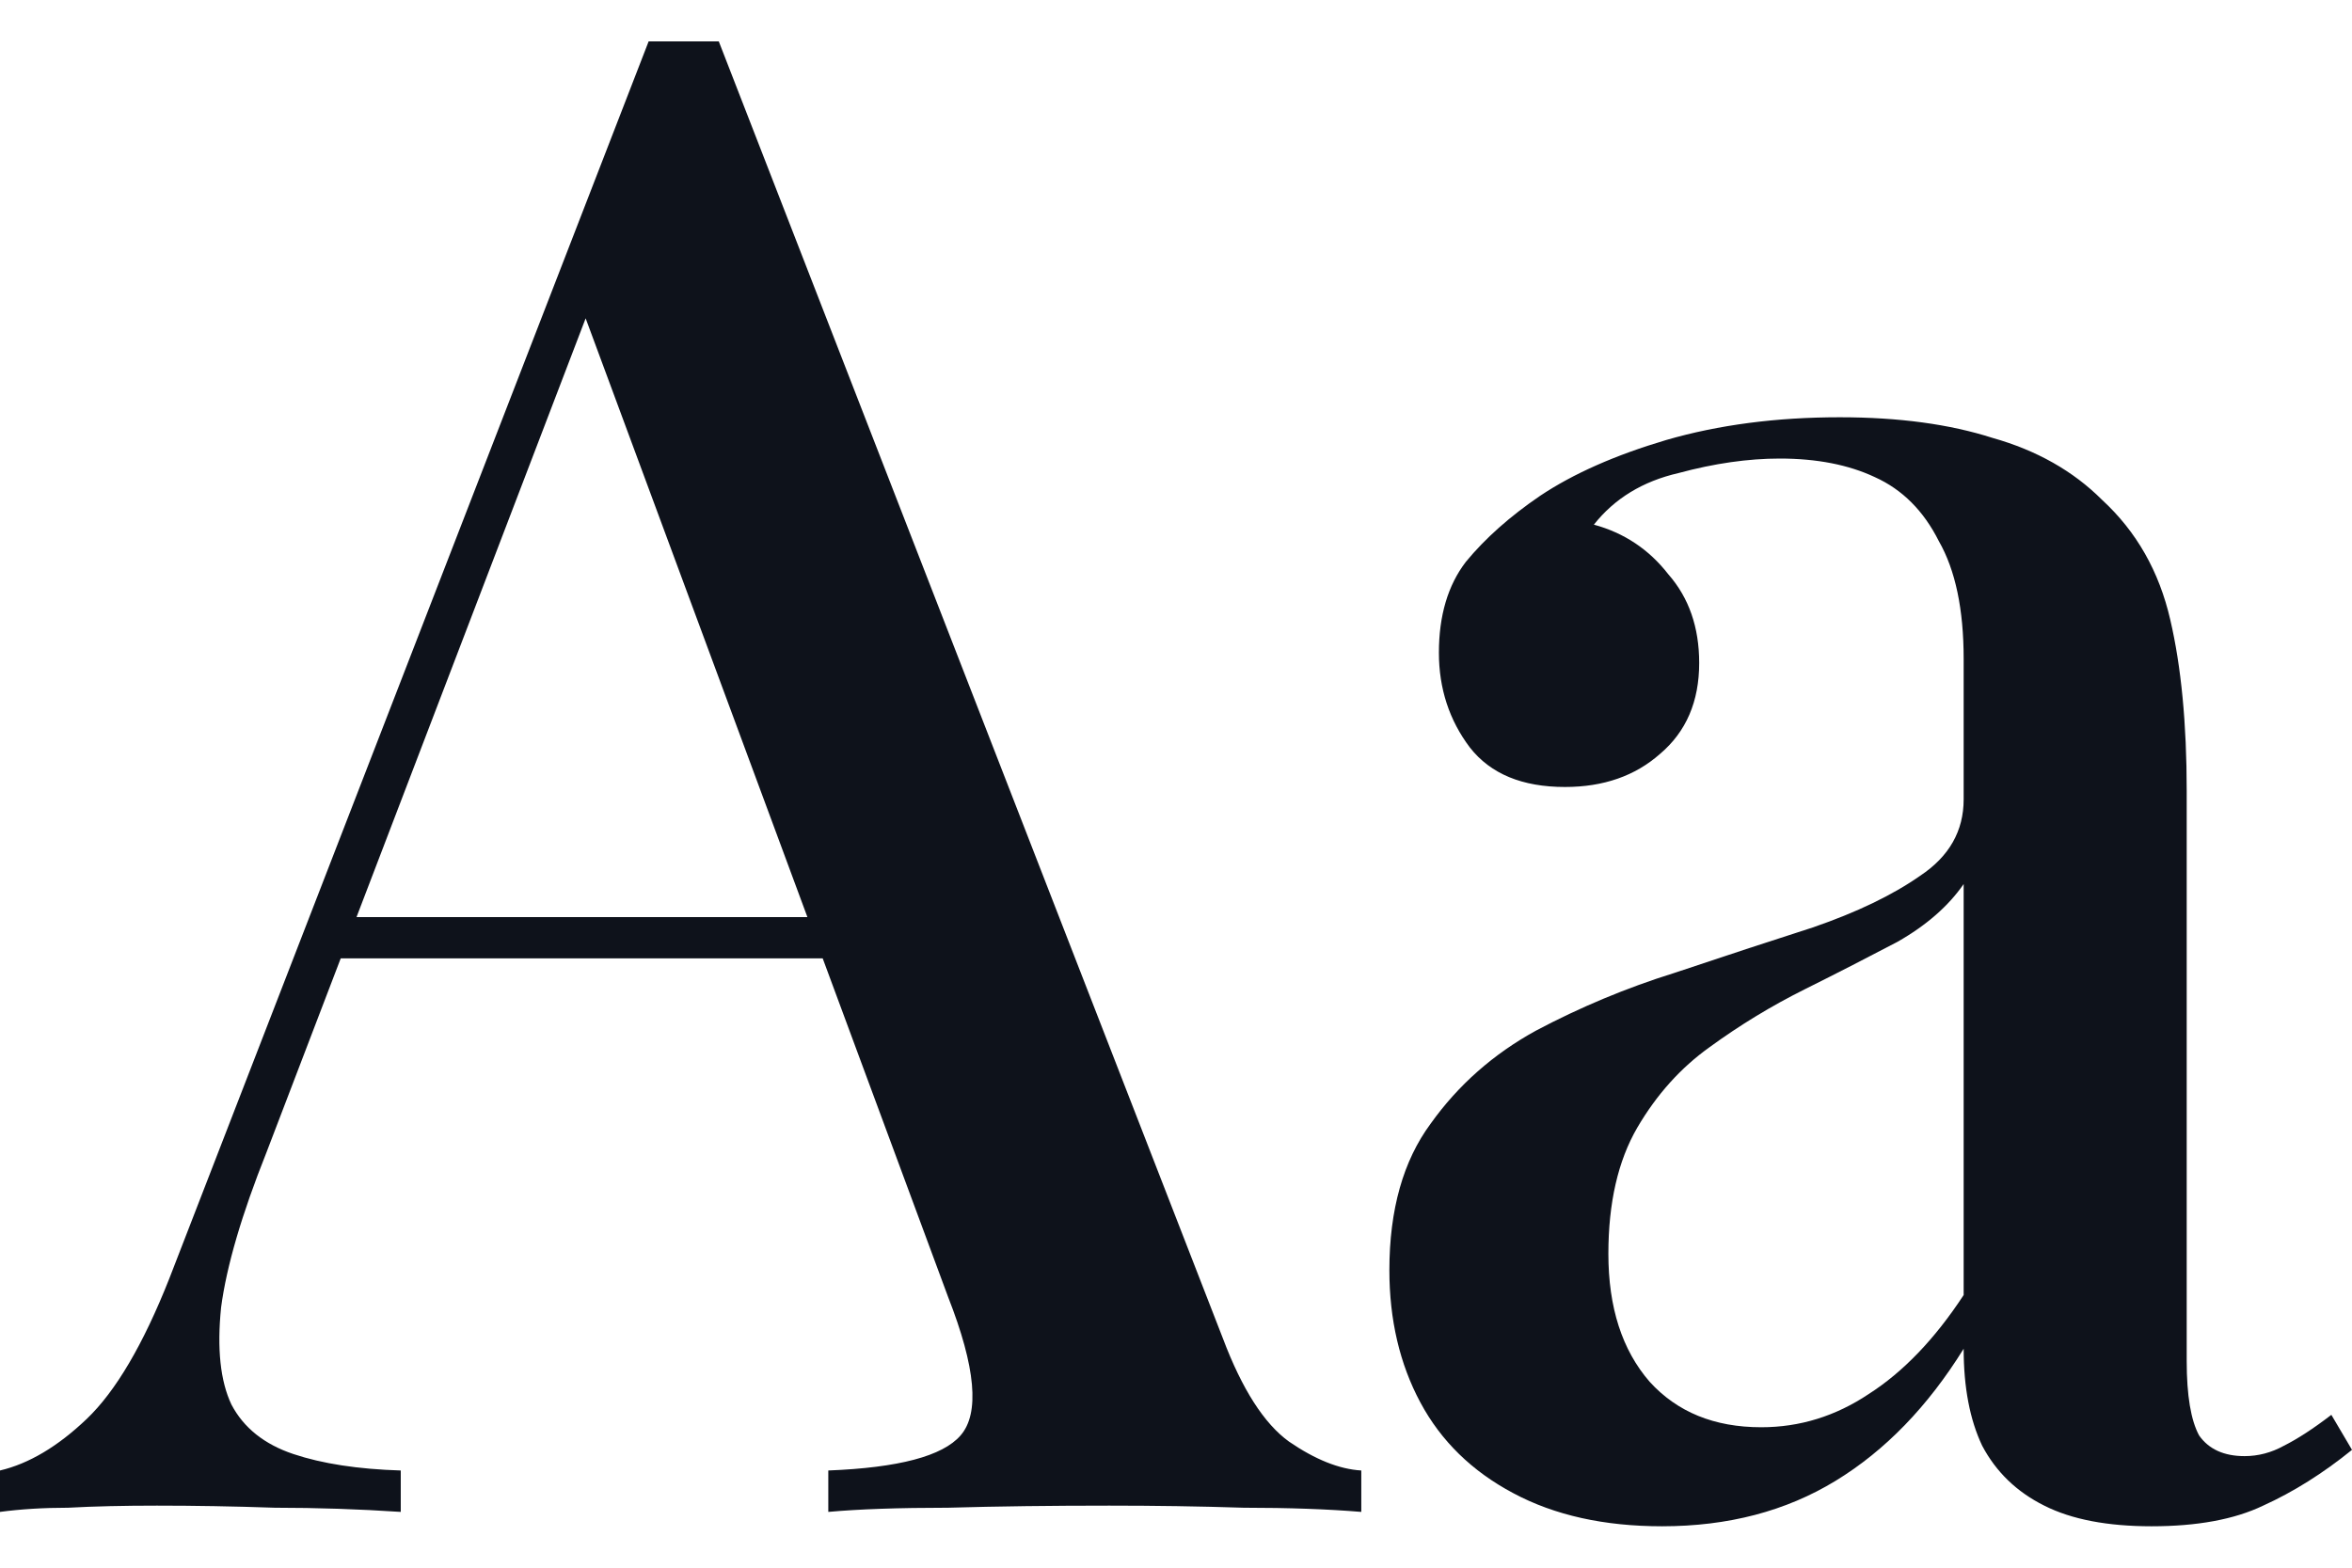 <svg width="18" height="12" viewBox="0 0 18 12" fill="none" xmlns="http://www.w3.org/2000/svg">
<path d="M5.501 0.317L9.359 10.245C9.506 10.635 9.675 10.898 9.865 11.035C10.065 11.172 10.249 11.246 10.418 11.256V11.573C10.165 11.552 9.865 11.541 9.517 11.541C9.18 11.53 8.837 11.525 8.489 11.525C8.047 11.525 7.636 11.53 7.256 11.541C6.877 11.541 6.571 11.552 6.339 11.573V11.256C6.877 11.235 7.214 11.146 7.351 10.988C7.499 10.819 7.467 10.466 7.256 9.928L4.411 2.245L4.664 1.961L2.039 8.822C1.85 9.296 1.734 9.691 1.692 10.008C1.66 10.324 1.686 10.571 1.771 10.751C1.865 10.93 2.024 11.056 2.245 11.13C2.466 11.204 2.74 11.246 3.067 11.256V11.573C2.751 11.552 2.429 11.541 2.103 11.541C1.786 11.53 1.486 11.525 1.201 11.525C0.949 11.525 0.722 11.53 0.522 11.541C0.332 11.541 0.158 11.552 0 11.573V11.256C0.221 11.204 0.443 11.072 0.664 10.861C0.885 10.65 1.096 10.292 1.296 9.786L4.964 0.317C5.048 0.317 5.138 0.317 5.233 0.317C5.328 0.317 5.417 0.317 5.501 0.317ZM7.161 7.02V7.336H2.45L2.608 7.02H7.161Z" fill="#0E121B"/>
<path d="M12.72 11.683C12.277 11.683 11.898 11.599 11.582 11.43C11.265 11.262 11.028 11.03 10.87 10.735C10.712 10.44 10.633 10.102 10.633 9.723C10.633 9.259 10.739 8.885 10.949 8.601C11.16 8.305 11.429 8.068 11.755 7.889C12.093 7.71 12.446 7.562 12.815 7.447C13.194 7.32 13.547 7.204 13.874 7.099C14.211 6.983 14.485 6.851 14.696 6.703C14.917 6.556 15.028 6.361 15.028 6.119V5.044C15.028 4.664 14.965 4.364 14.838 4.142C14.722 3.911 14.559 3.747 14.348 3.652C14.148 3.558 13.905 3.51 13.621 3.51C13.379 3.51 13.12 3.547 12.846 3.621C12.572 3.684 12.356 3.816 12.198 4.016C12.43 4.079 12.62 4.206 12.767 4.395C12.925 4.575 13.004 4.801 13.004 5.075C13.004 5.37 12.904 5.602 12.704 5.771C12.514 5.939 12.272 6.024 11.977 6.024C11.65 6.024 11.408 5.924 11.25 5.723C11.091 5.513 11.012 5.27 11.012 4.996C11.012 4.712 11.081 4.48 11.218 4.301C11.366 4.121 11.555 3.953 11.787 3.795C12.04 3.626 12.361 3.484 12.752 3.368C13.152 3.252 13.595 3.194 14.079 3.194C14.533 3.194 14.922 3.247 15.249 3.352C15.586 3.447 15.866 3.605 16.087 3.826C16.351 4.069 16.524 4.374 16.609 4.743C16.693 5.102 16.735 5.539 16.735 6.055V10.419C16.735 10.682 16.767 10.872 16.83 10.988C16.904 11.093 17.02 11.146 17.178 11.146C17.283 11.146 17.384 11.119 17.478 11.067C17.584 11.014 17.705 10.935 17.842 10.83L18 11.098C17.779 11.277 17.552 11.42 17.32 11.525C17.099 11.631 16.814 11.683 16.466 11.683C16.129 11.683 15.855 11.631 15.645 11.525C15.434 11.42 15.276 11.267 15.17 11.067C15.075 10.867 15.028 10.619 15.028 10.324C14.754 10.766 14.427 11.104 14.048 11.335C13.668 11.567 13.226 11.683 12.72 11.683ZM13.479 10.925C13.774 10.925 14.048 10.84 14.301 10.671C14.564 10.503 14.807 10.25 15.028 9.913V6.767C14.912 6.935 14.743 7.083 14.522 7.209C14.301 7.325 14.064 7.447 13.811 7.573C13.558 7.699 13.315 7.847 13.083 8.016C12.862 8.174 12.678 8.379 12.53 8.632C12.383 8.885 12.309 9.207 12.309 9.597C12.309 10.008 12.414 10.334 12.625 10.577C12.836 10.809 13.12 10.925 13.479 10.925Z" fill="#0E121B"/>
</svg>
